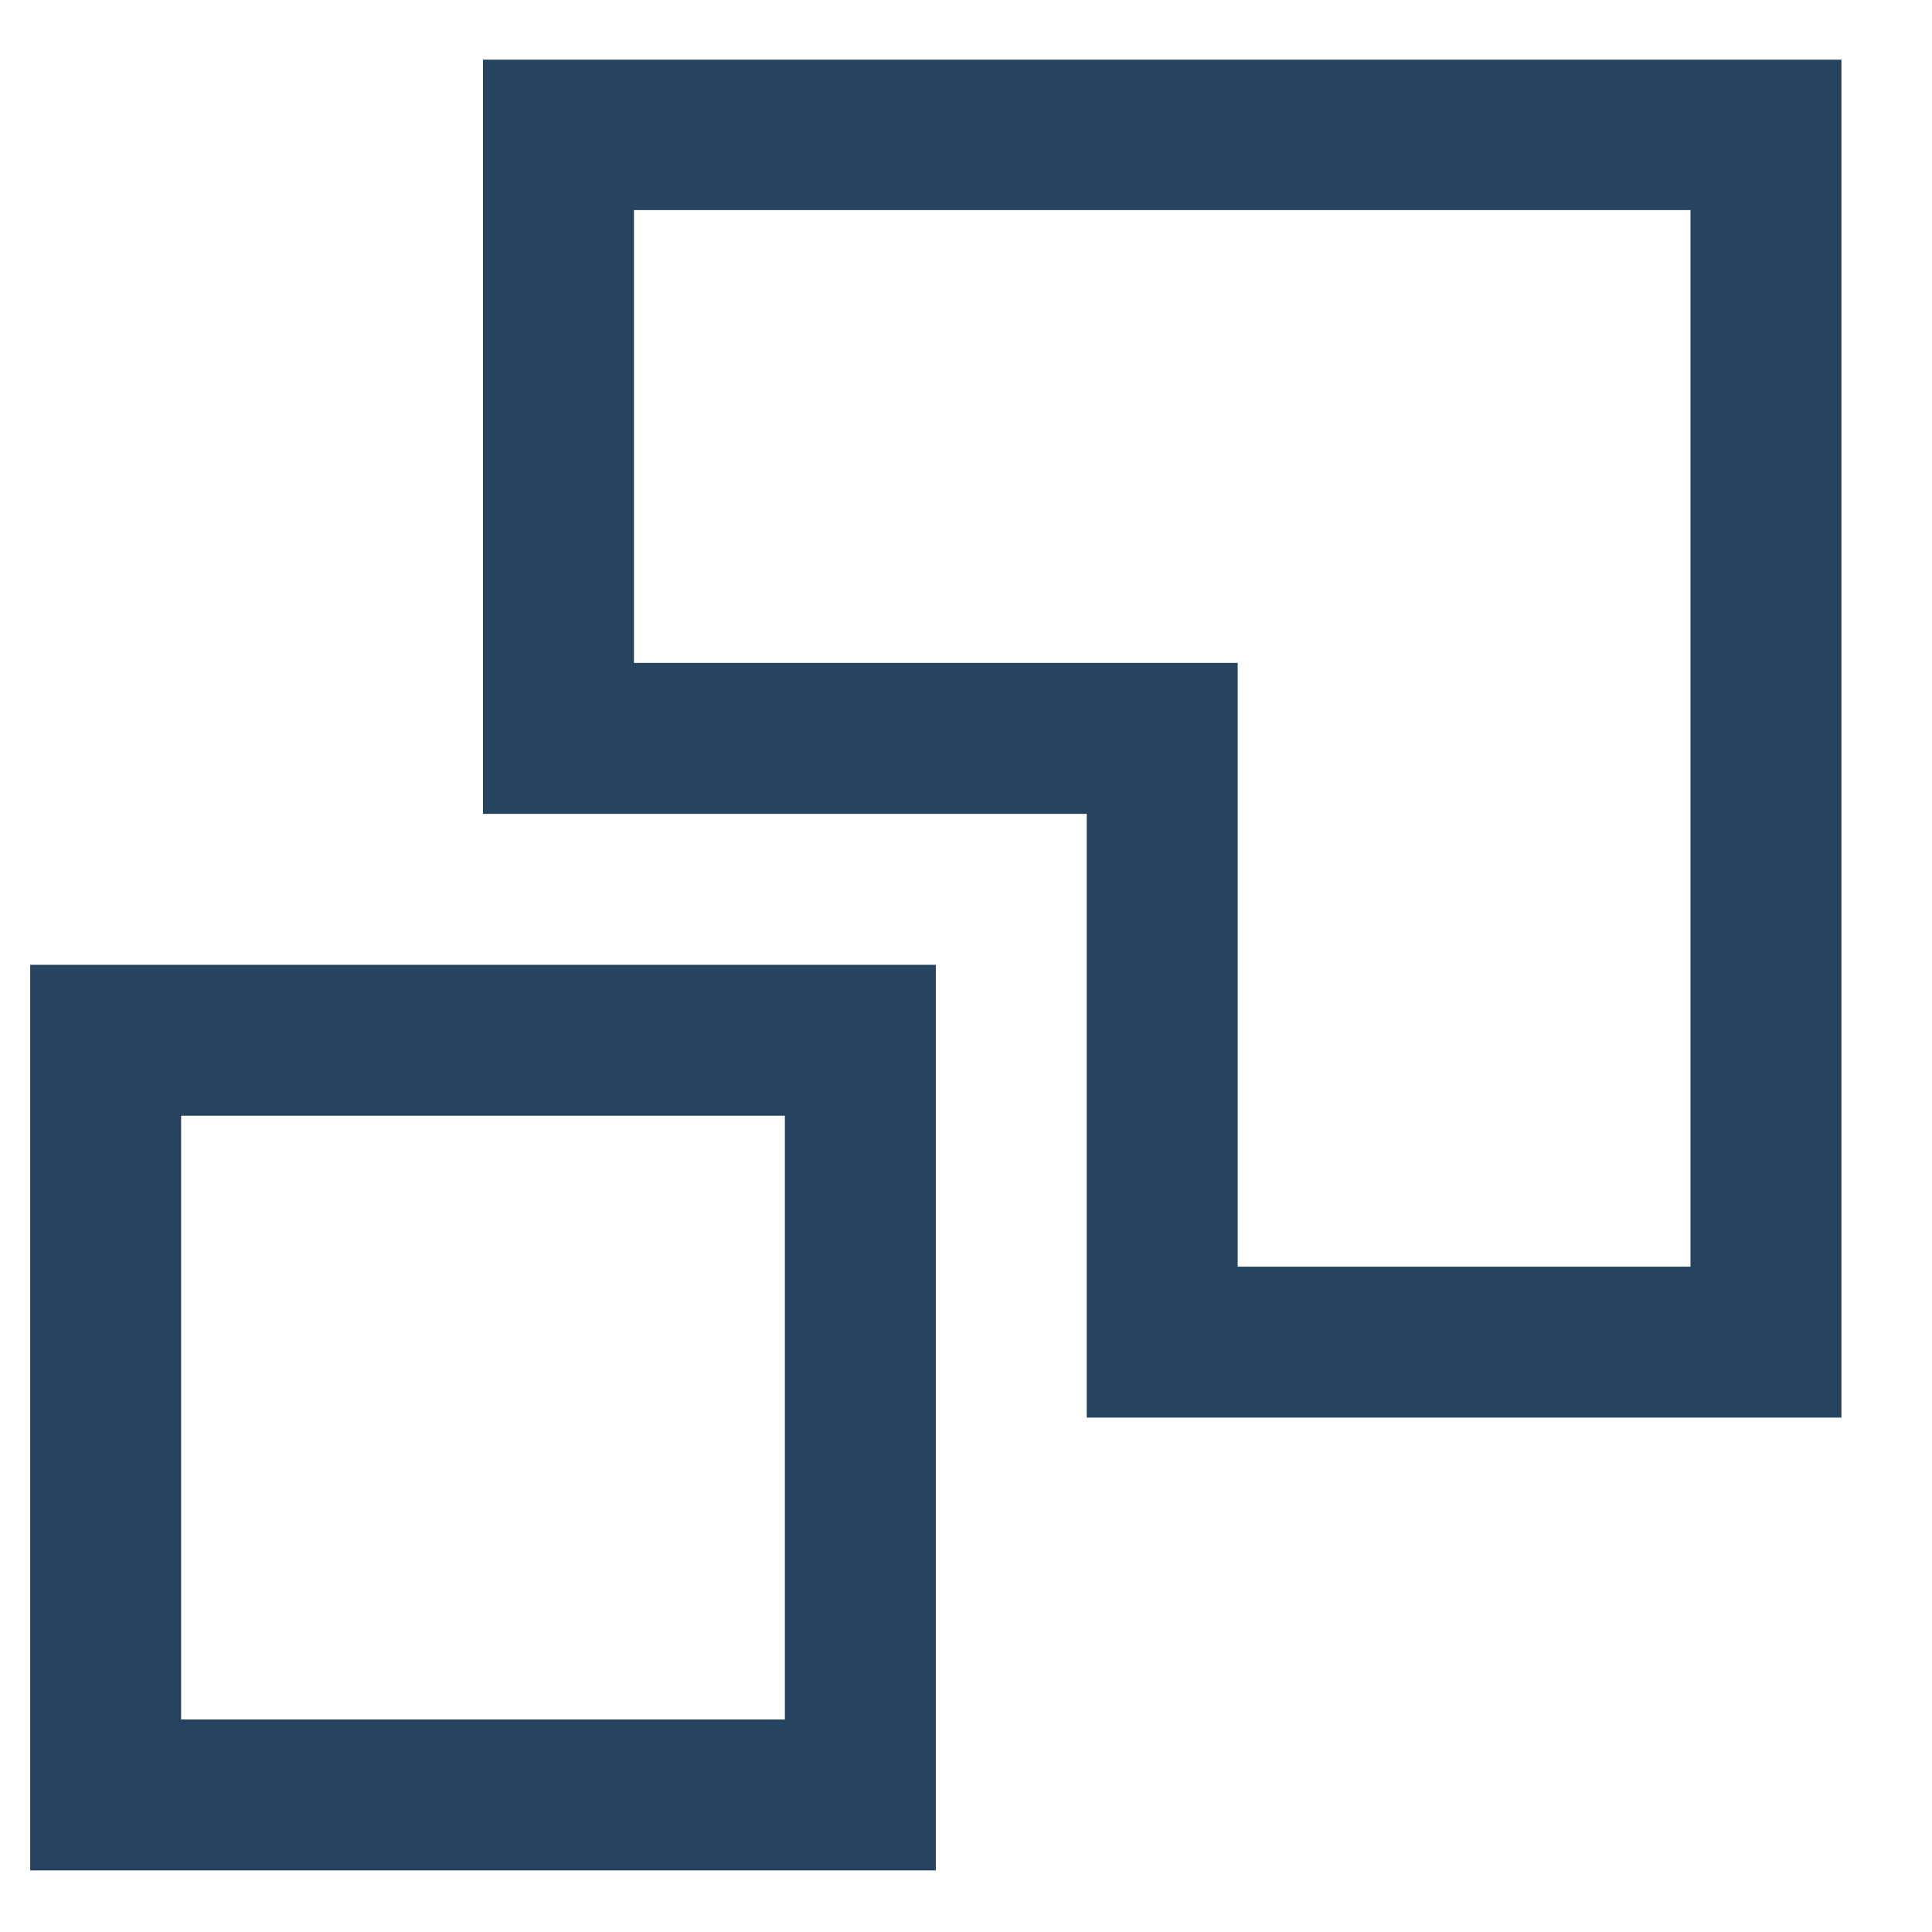 <svg width="16" height="16" viewBox="0 0 16 16" fill="none" xmlns="http://www.w3.org/2000/svg">
<g id="Client sign up 1" clip-path="url(#clip0_10234_36162)">
<g id="Group">
<g id="Group_2">
<path id="Vector" d="M4 0.49V6.74H9V11.74H15.25V0.49H4ZM14 10.49H10.25V5.49H5.25V1.74H14V10.49Z" fill="#26435F"/>
</g>
</g>
<g id="Group_3">
<g id="Group_4">
<path id="Vector_2" d="M0.25 7.99V15.49H7.75V7.99H0.25ZM6.5 14.24H1.5V9.24H6.5V14.24Z" fill="#26435F"/>
</g>
</g>
</g>
<defs>
<clipPath id="clip0_10234_36162">
<rect width="15" height="15" fill="white" transform="translate(0.25 0.494)"/>
</clipPath>
</defs>
</svg>
